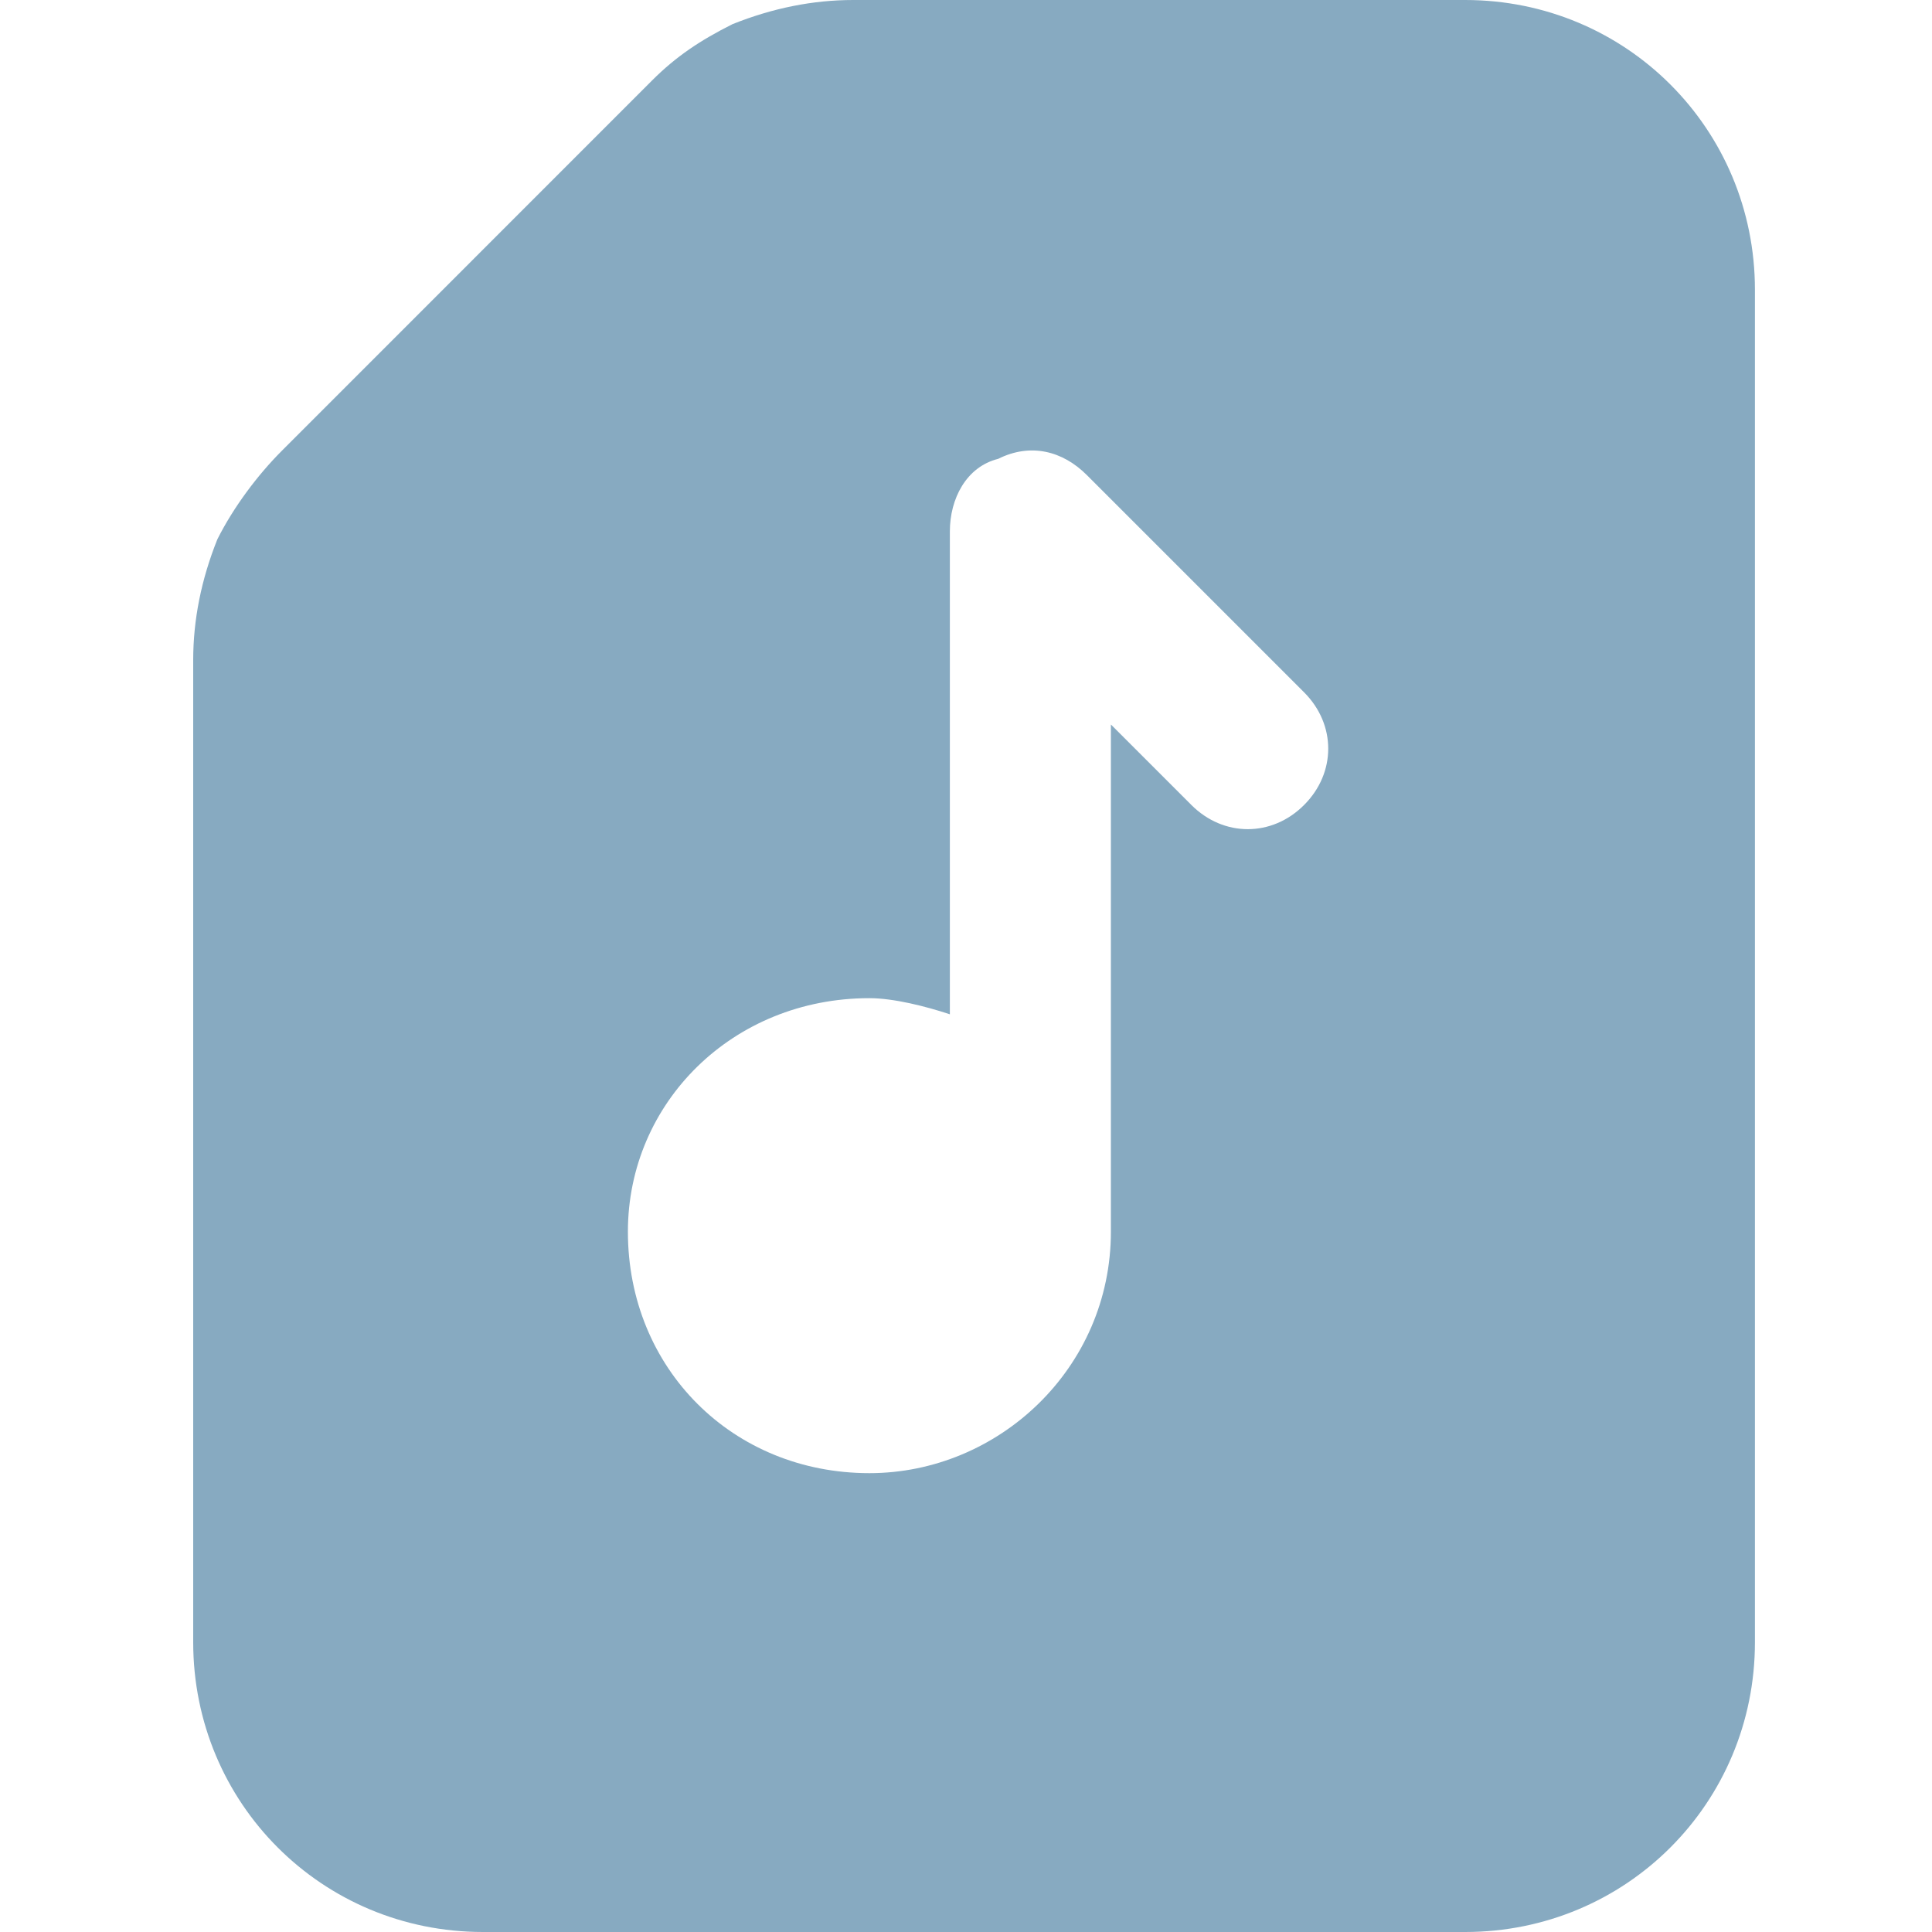 <svg width="20" height="20" viewBox="0 0 20 20" fill="none" xmlns="http://www.w3.org/2000/svg">
<g clip-path="url(#clip0_8223_49981)">
<path d="M2.25 5.583C2.083 6 2 6.417 2 6.833V17C2 18.667 3.333 20 5 20H15.167C16.833 20 18.167 18.667 18.167 17V3C18.167 1.333 16.833 0 15.167 0H8.833C8.417 0 8 0.083 7.583 0.25C7.25 0.417 7 0.583 6.75 0.833L2.917 4.667C2.667 4.917 2.417 5.25 2.25 5.583ZM9 10.333C9.25 10.333 9.583 10.417 9.833 10.5V5.5C9.833 5.167 10 4.833 10.333 4.75C10.667 4.583 11 4.667 11.25 4.917L13.5 7.167C13.833 7.5 13.833 8 13.5 8.333C13.167 8.667 12.667 8.667 12.333 8.333L11.5 7.5V12.75C11.5 14.167 10.333 15.25 9 15.25C7.583 15.25 6.5 14.167 6.5 12.75C6.5 11.417 7.583 10.333 9 10.333Z" fill="#87AAC1"/>
</g>
<defs>
<clipPath id="clip0_8223_49981">
<rect width="20" height="20" fill="white"/>
</clipPath>
</defs>
</svg>

